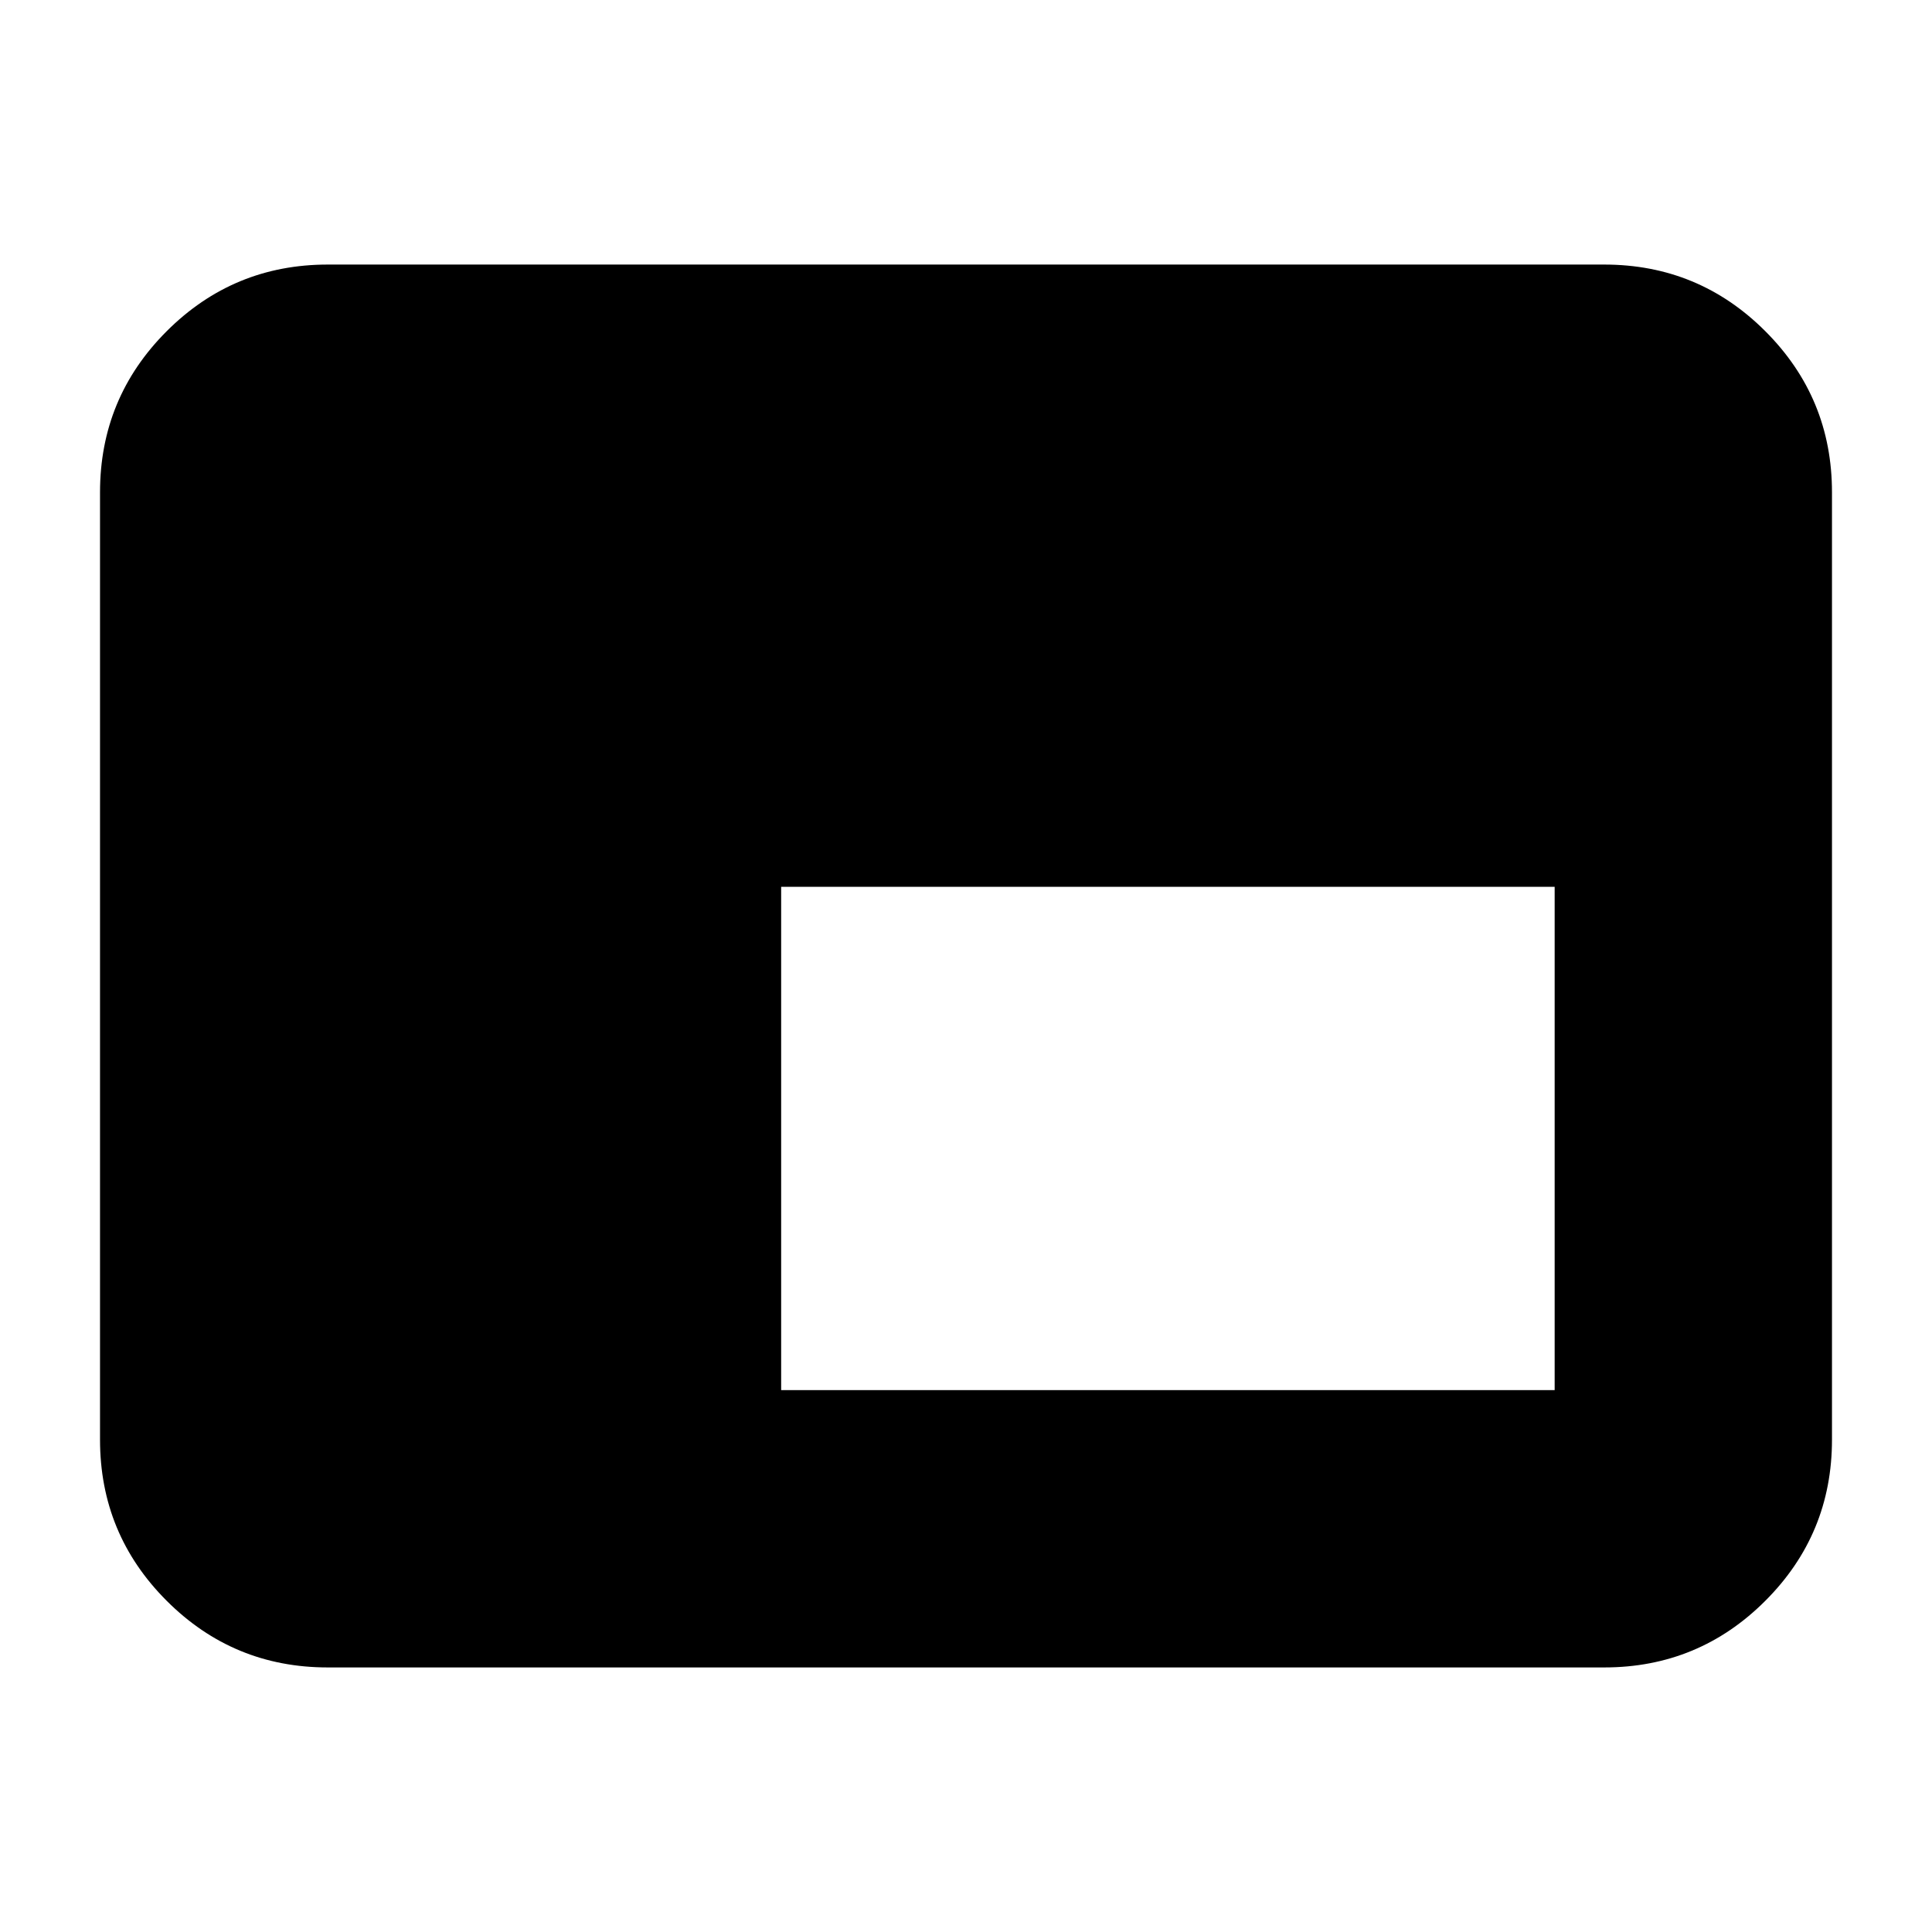 <svg xmlns="http://www.w3.org/2000/svg" height="24" viewBox="0 -960 960 960" width="24"><path d="M388.15-269.26H772.5v-250.09H388.15v250.09Zm-225.28 137.8q-46.93 0-80.05-33.12T49.7-244.63v-470.74q0-46.93 33.12-80.05t80.05-33.12h634.26q46.93 0 80.05 33.12t33.12 80.05v470.74q0 46.93-33.12 80.05t-80.05 33.12H162.87Z"/></svg>